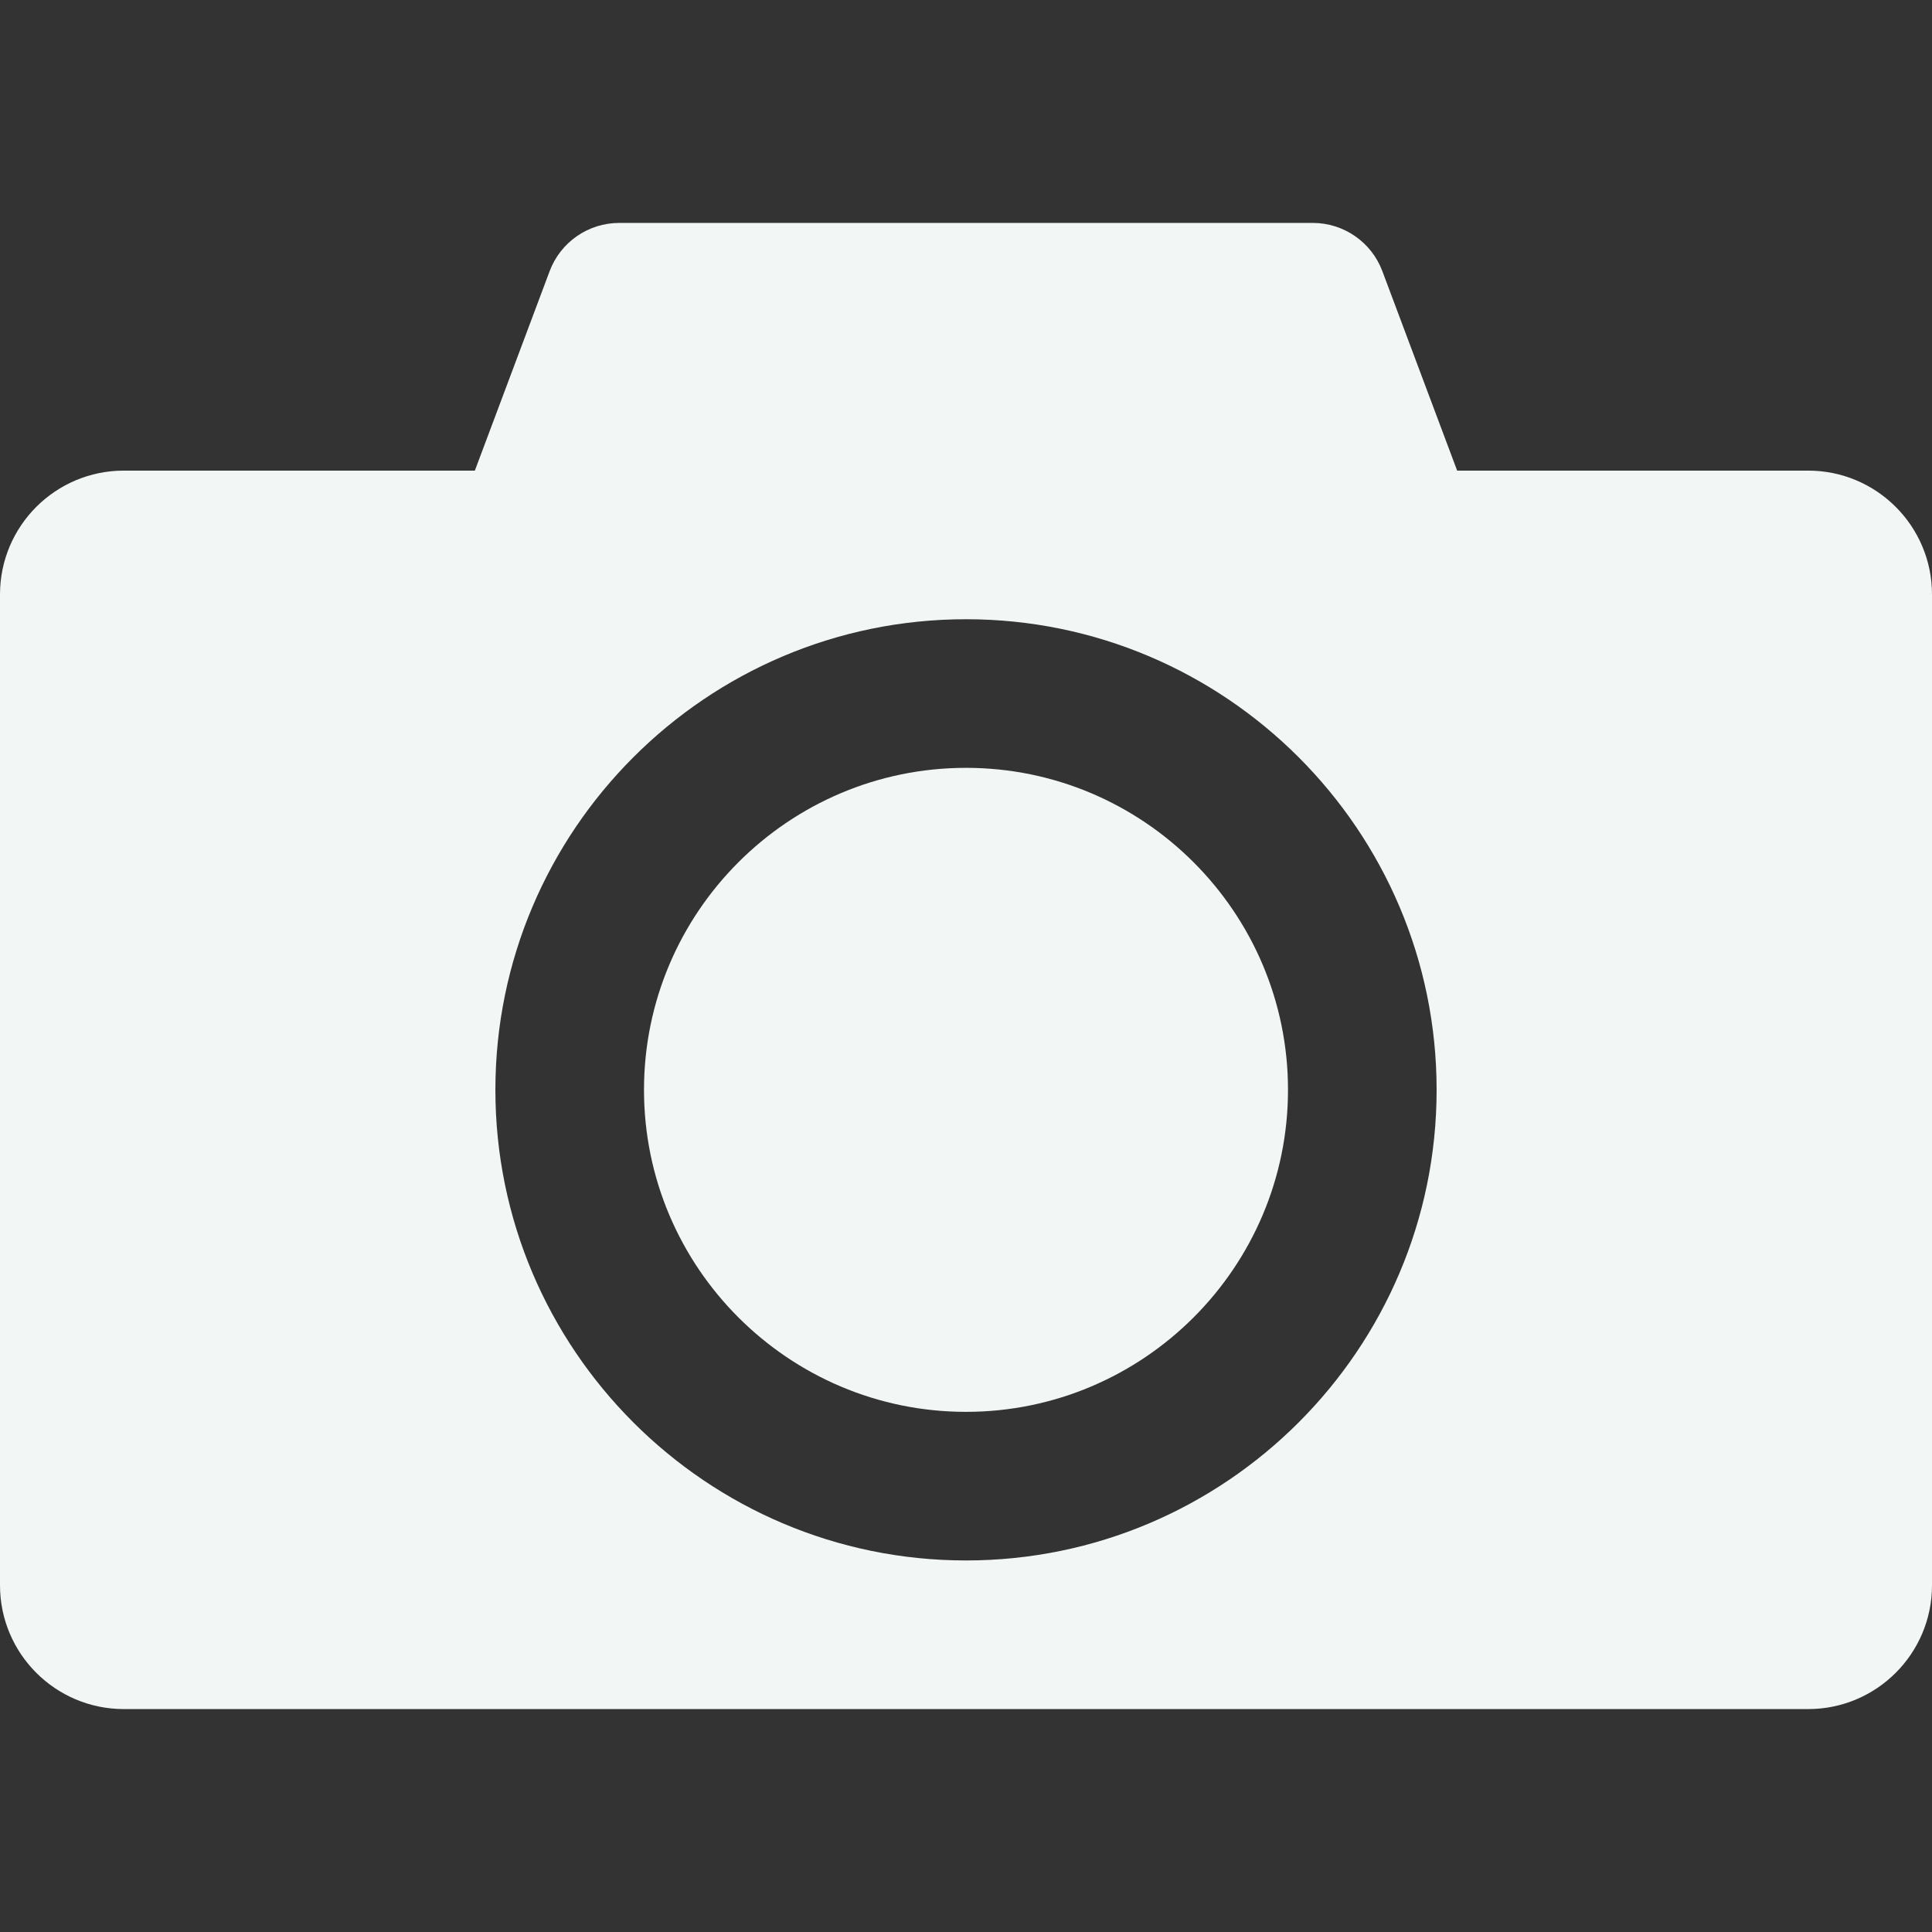 <?xml version="1.0"?>
<svg xmlns="http://www.w3.org/2000/svg" xmlns:xlink="http://www.w3.org/1999/xlink" version="1.1" id="Capa_1" x="0px" y="0px" viewBox="0 0 390 390" style="enable-background:new 0 0 390 390;" xml:space="preserve" width="512px" height="512px" class=""><rect x="0" y="0" width="390" height="390" fill="#333333" stroke="none"/><g><g id="XMLID_17_">
	<path id="XMLID_18_" d="M365,95h-70.855l-15.1-40.267C276.85,48.878,271.253,45,265,45H125c-6.253,0-11.85,3.878-14.045,9.733   L95.855,95H25c-13.807,0-25,11.193-25,25v200c0,13.807,11.193,25,25,25h340c13.807,0,25-11.193,25-25V120   C390,106.193,378.807,95,365,95z M195,125c52.383,0,95,42.617,95,95s-42.617,95-95,95s-95-42.617-95-95S142.617,125,195,125z" data-original="#000000" class="active-path" data-old_color="#000000" fill="#F2F6F5"/>
	<path id="XMLID_21_" d="M130,220c0,35.841,29.159,65,65,65s65-29.159,65-65s-29.159-65-65-65S130,184.159,130,220z" data-original="#000000" class="active-path" data-old_color="#000000" fill="#F2F6F5"/>
</g></g> </svg>
